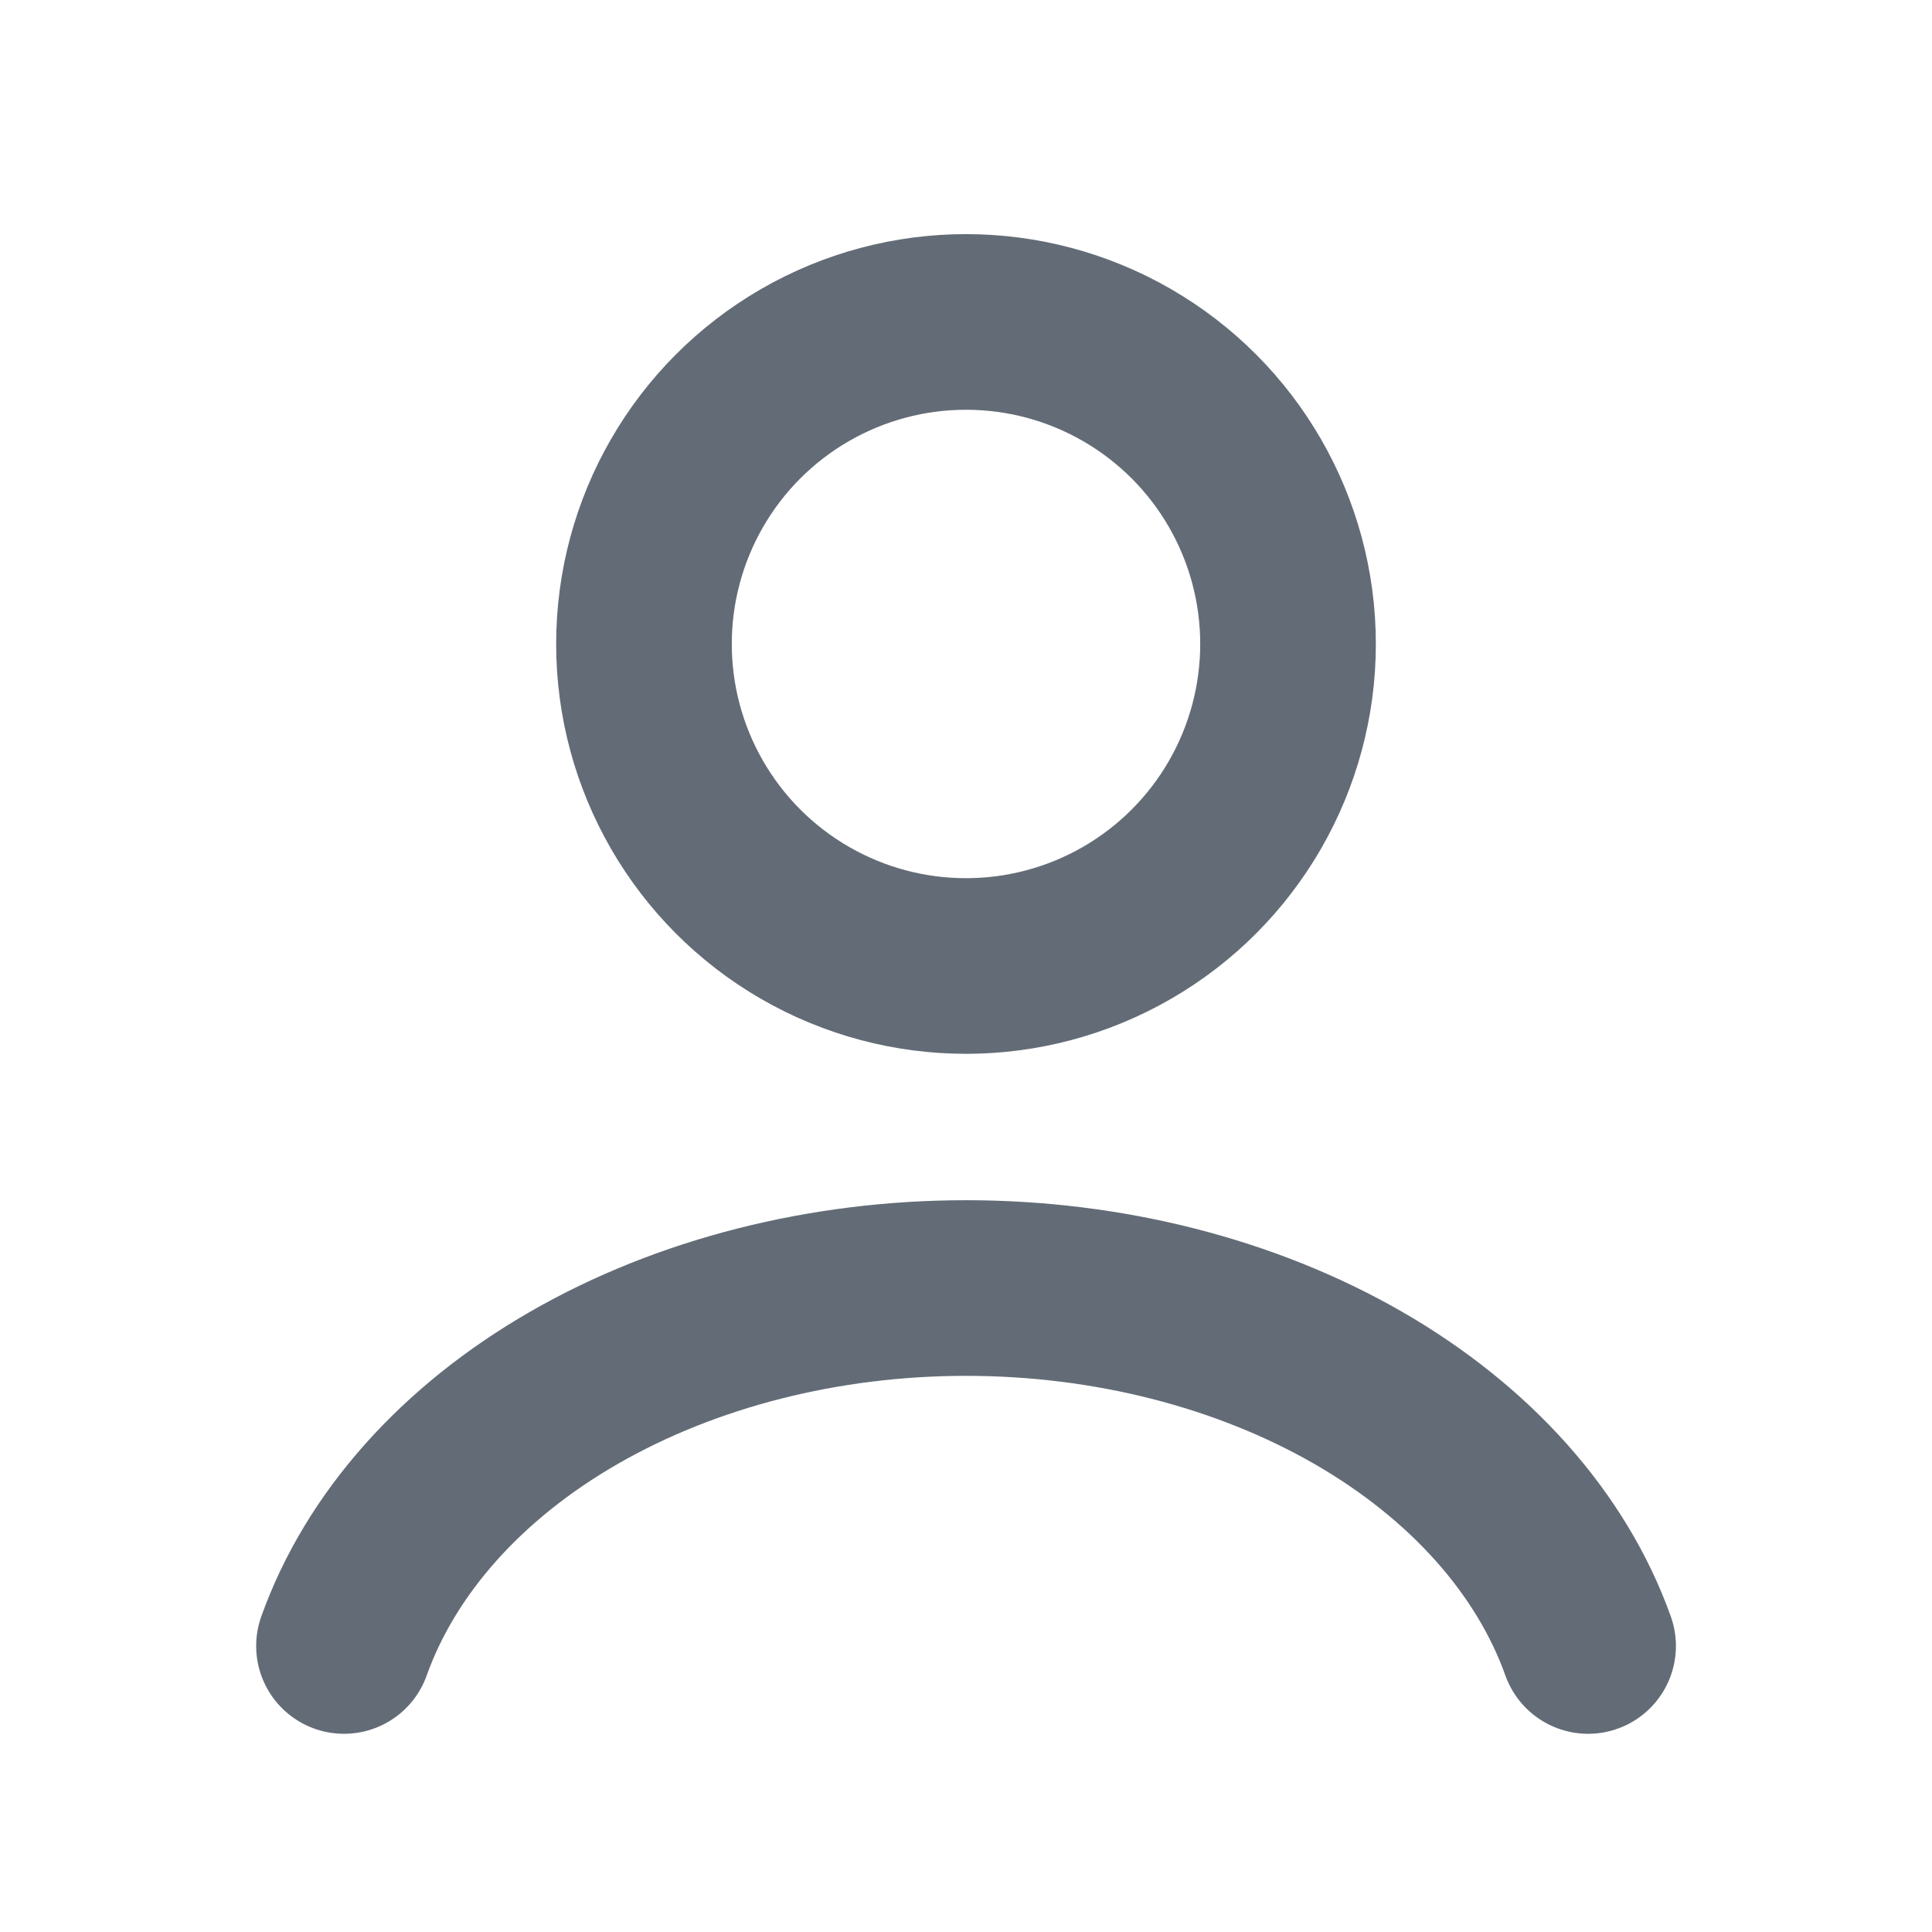 <svg width="22" height="22" viewBox="0 0 22 22" fill="none" xmlns="http://www.w3.org/2000/svg">
<path d="M18.084 18.743C17.666 17.574 16.745 16.54 15.465 15.803C14.184 15.066 12.615 14.667 11 14.667C9.386 14.667 7.817 15.066 6.536 15.803C5.255 16.54 4.335 17.574 3.917 18.743" stroke="#636C76" stroke-width="2" stroke-linecap="round"/>
<ellipse cx="11" cy="7.333" rx="3.667" ry="3.667" stroke="#636C76" stroke-width="2" stroke-linecap="round"/>
</svg>
